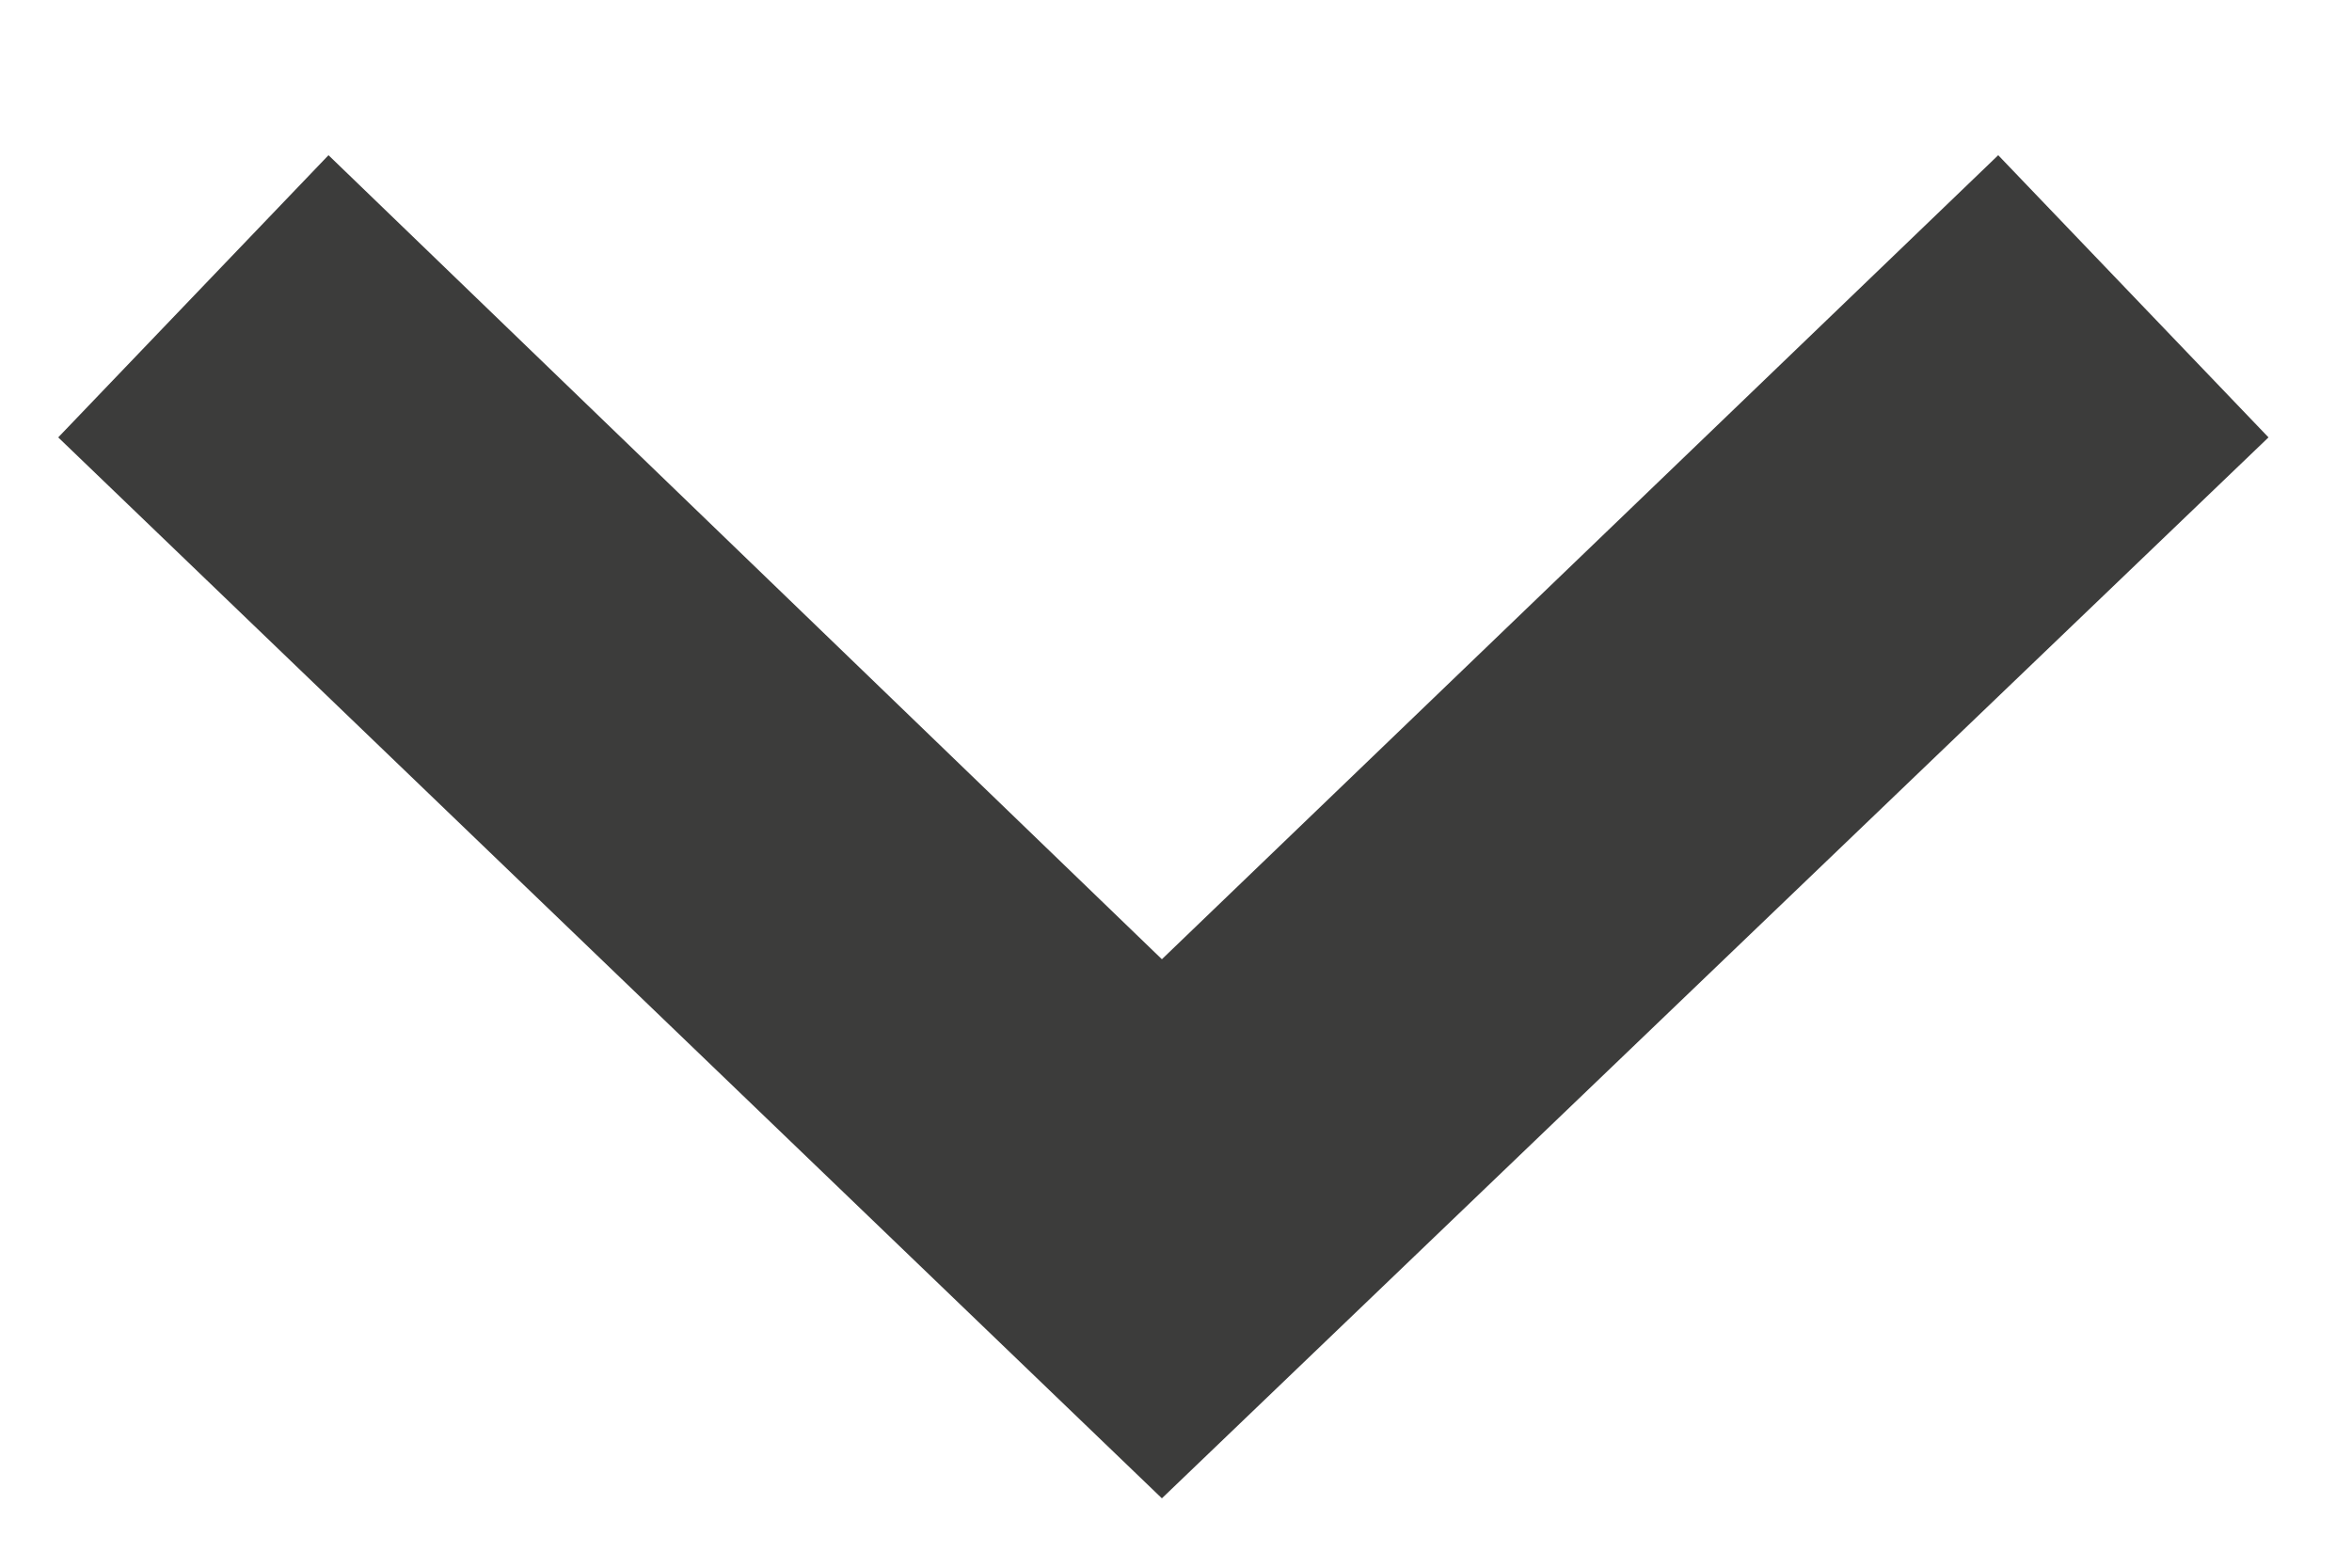 <svg width="12" height="8" viewBox="0 0 12 8" fill="none" xmlns="http://www.w3.org/2000/svg"><path fill-rule="evenodd" clip-rule="evenodd" d="M5.928 4.895L10.195.792l1.379 1.44-5.646 5.414L.297 2.232 1.676.792l4.252 4.103z" fill="#3C3C3B"/></svg>
